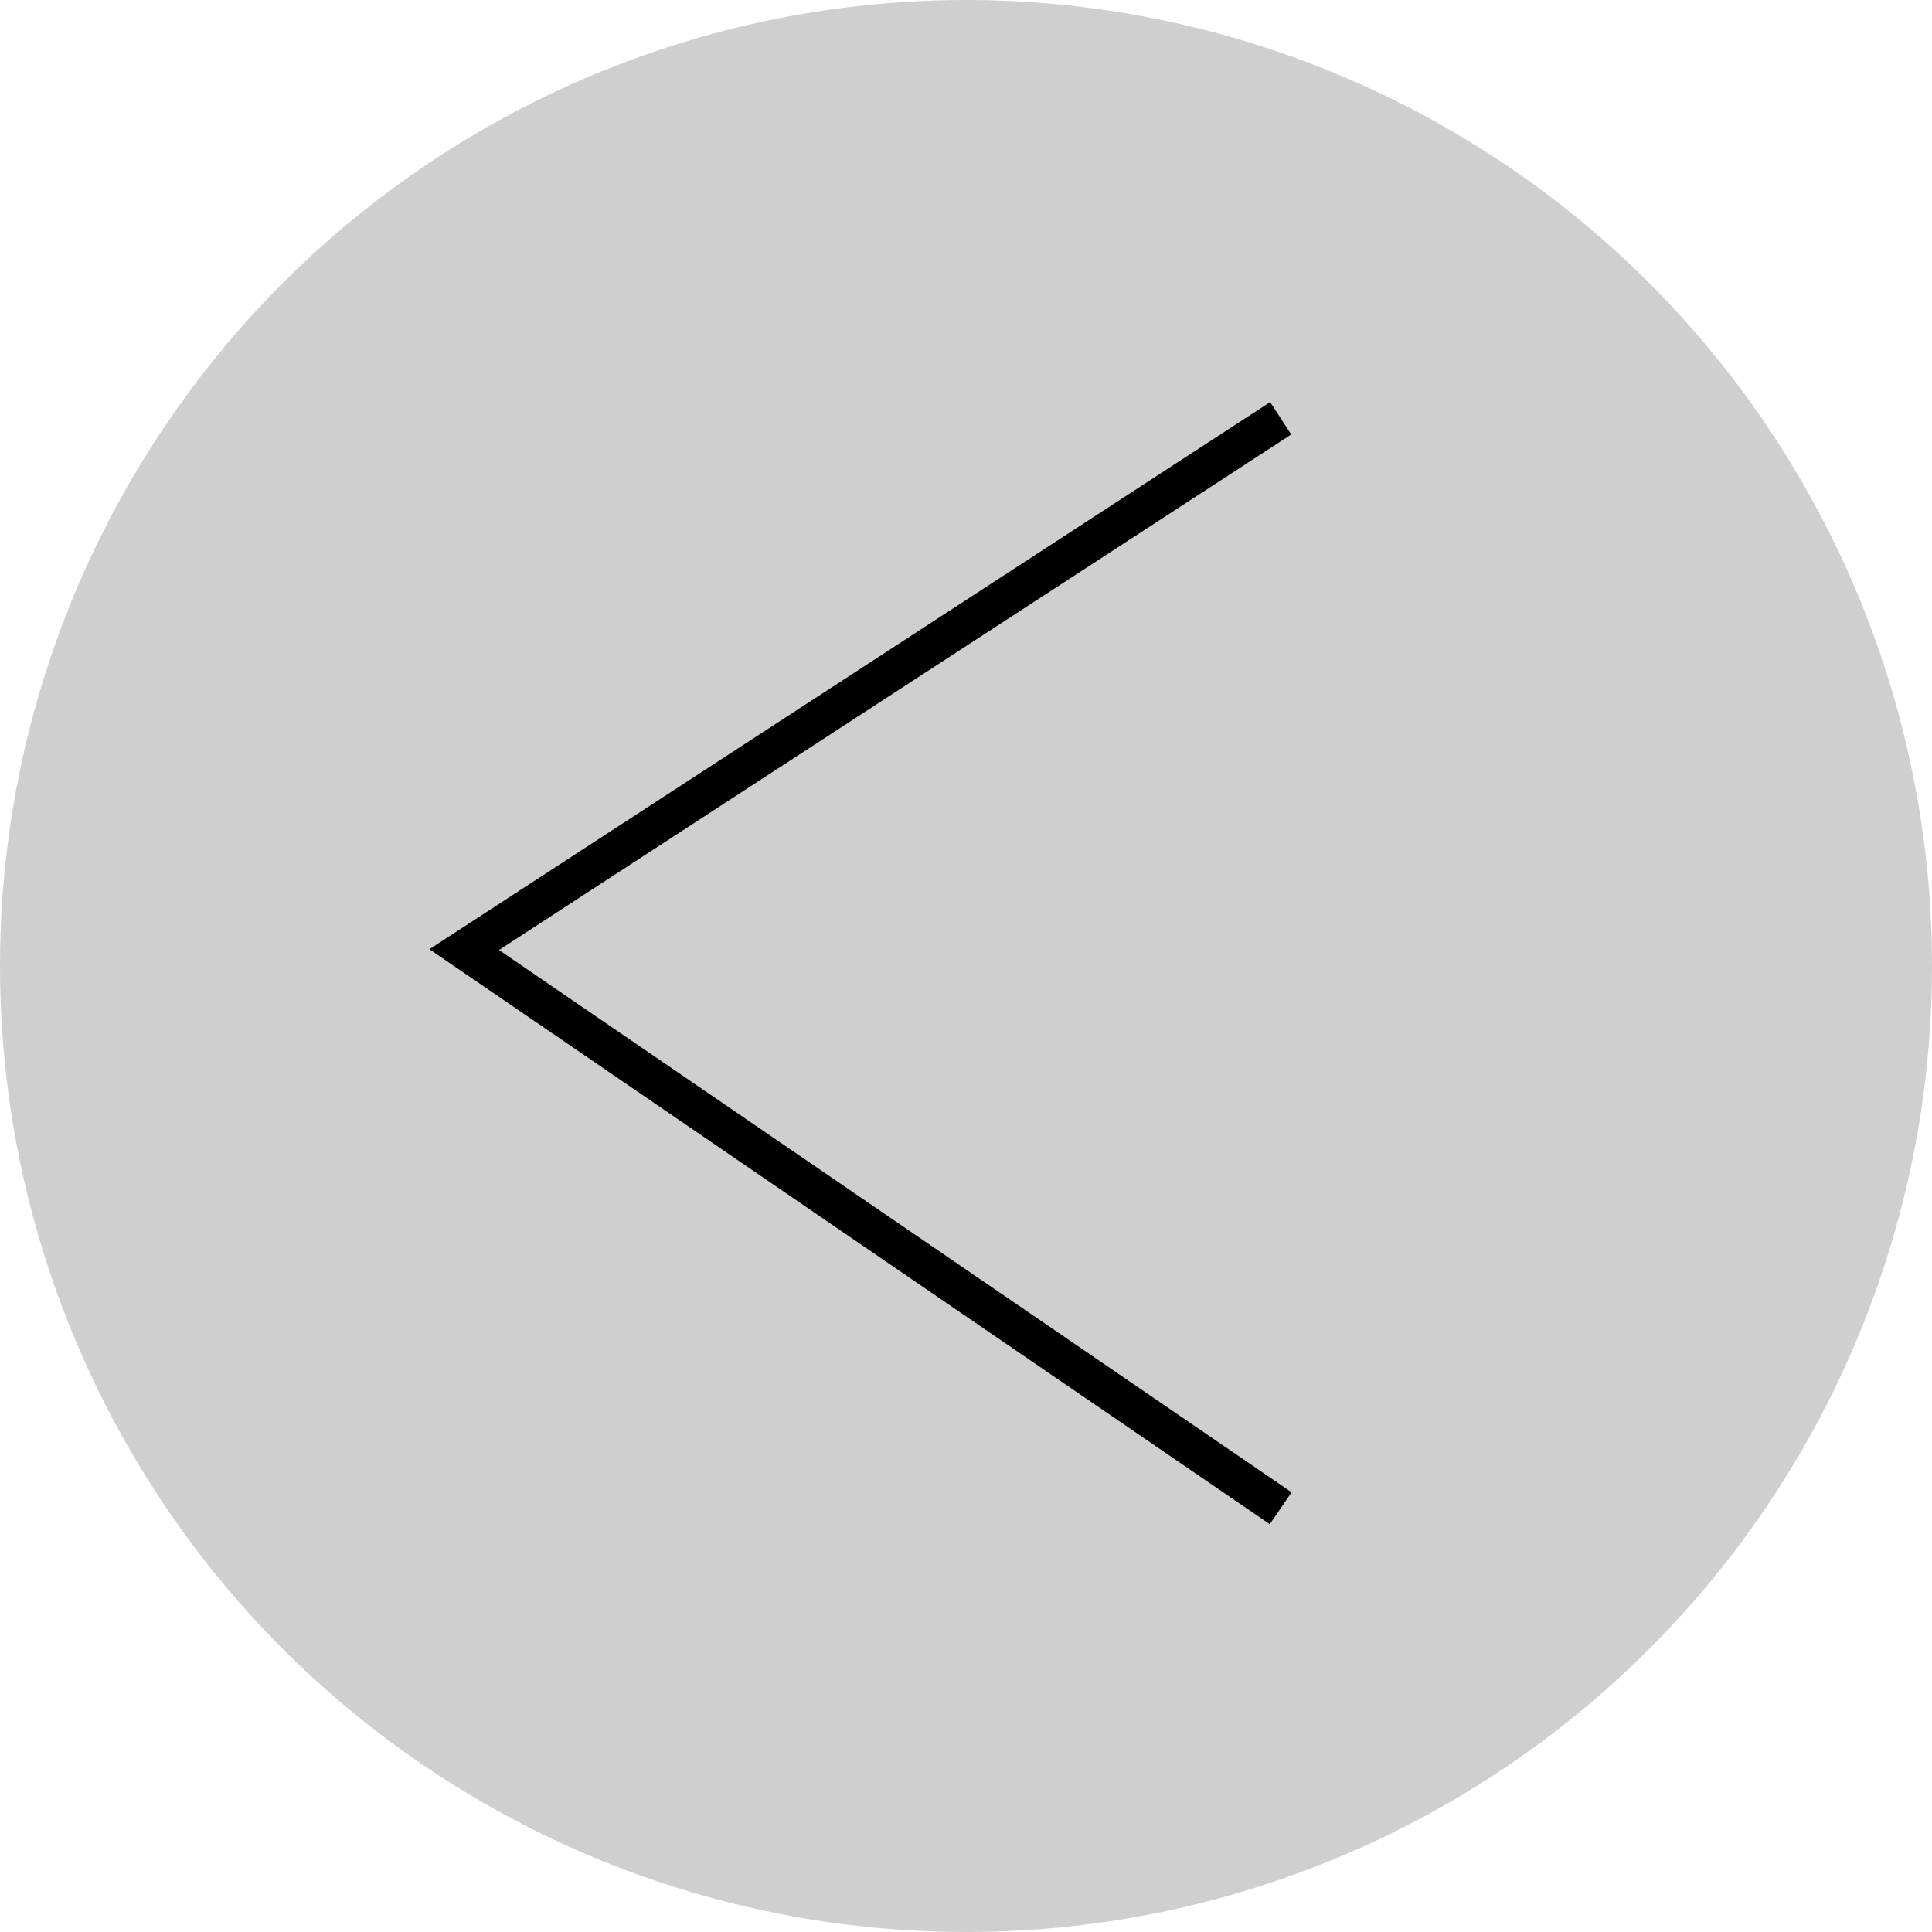 <svg xmlns="http://www.w3.org/2000/svg" width="80" height="80" viewBox="0 0 80 80">
  <g id="Group_259" data-name="Group 259" transform="translate(-19278 -4311.021) rotate(180)">
    <g id="Group_257" data-name="Group 257" transform="translate(-19765 -5583.4)">
      <circle id="Ellipse_697" data-name="Ellipse 697" cx="40" cy="40" r="40" transform="translate(487 1272.379) rotate(180)" fill="#cfcfcf"/>
      <path id="Path_54" data-name="Path 54" d="M-19989.508-5668.266l33.809,23.132-33.809,22" transform="translate(20423.477 6878.192)" fill="none" stroke="#000" stroke-width="1.6"/>
    </g>
  </g>
</svg>
